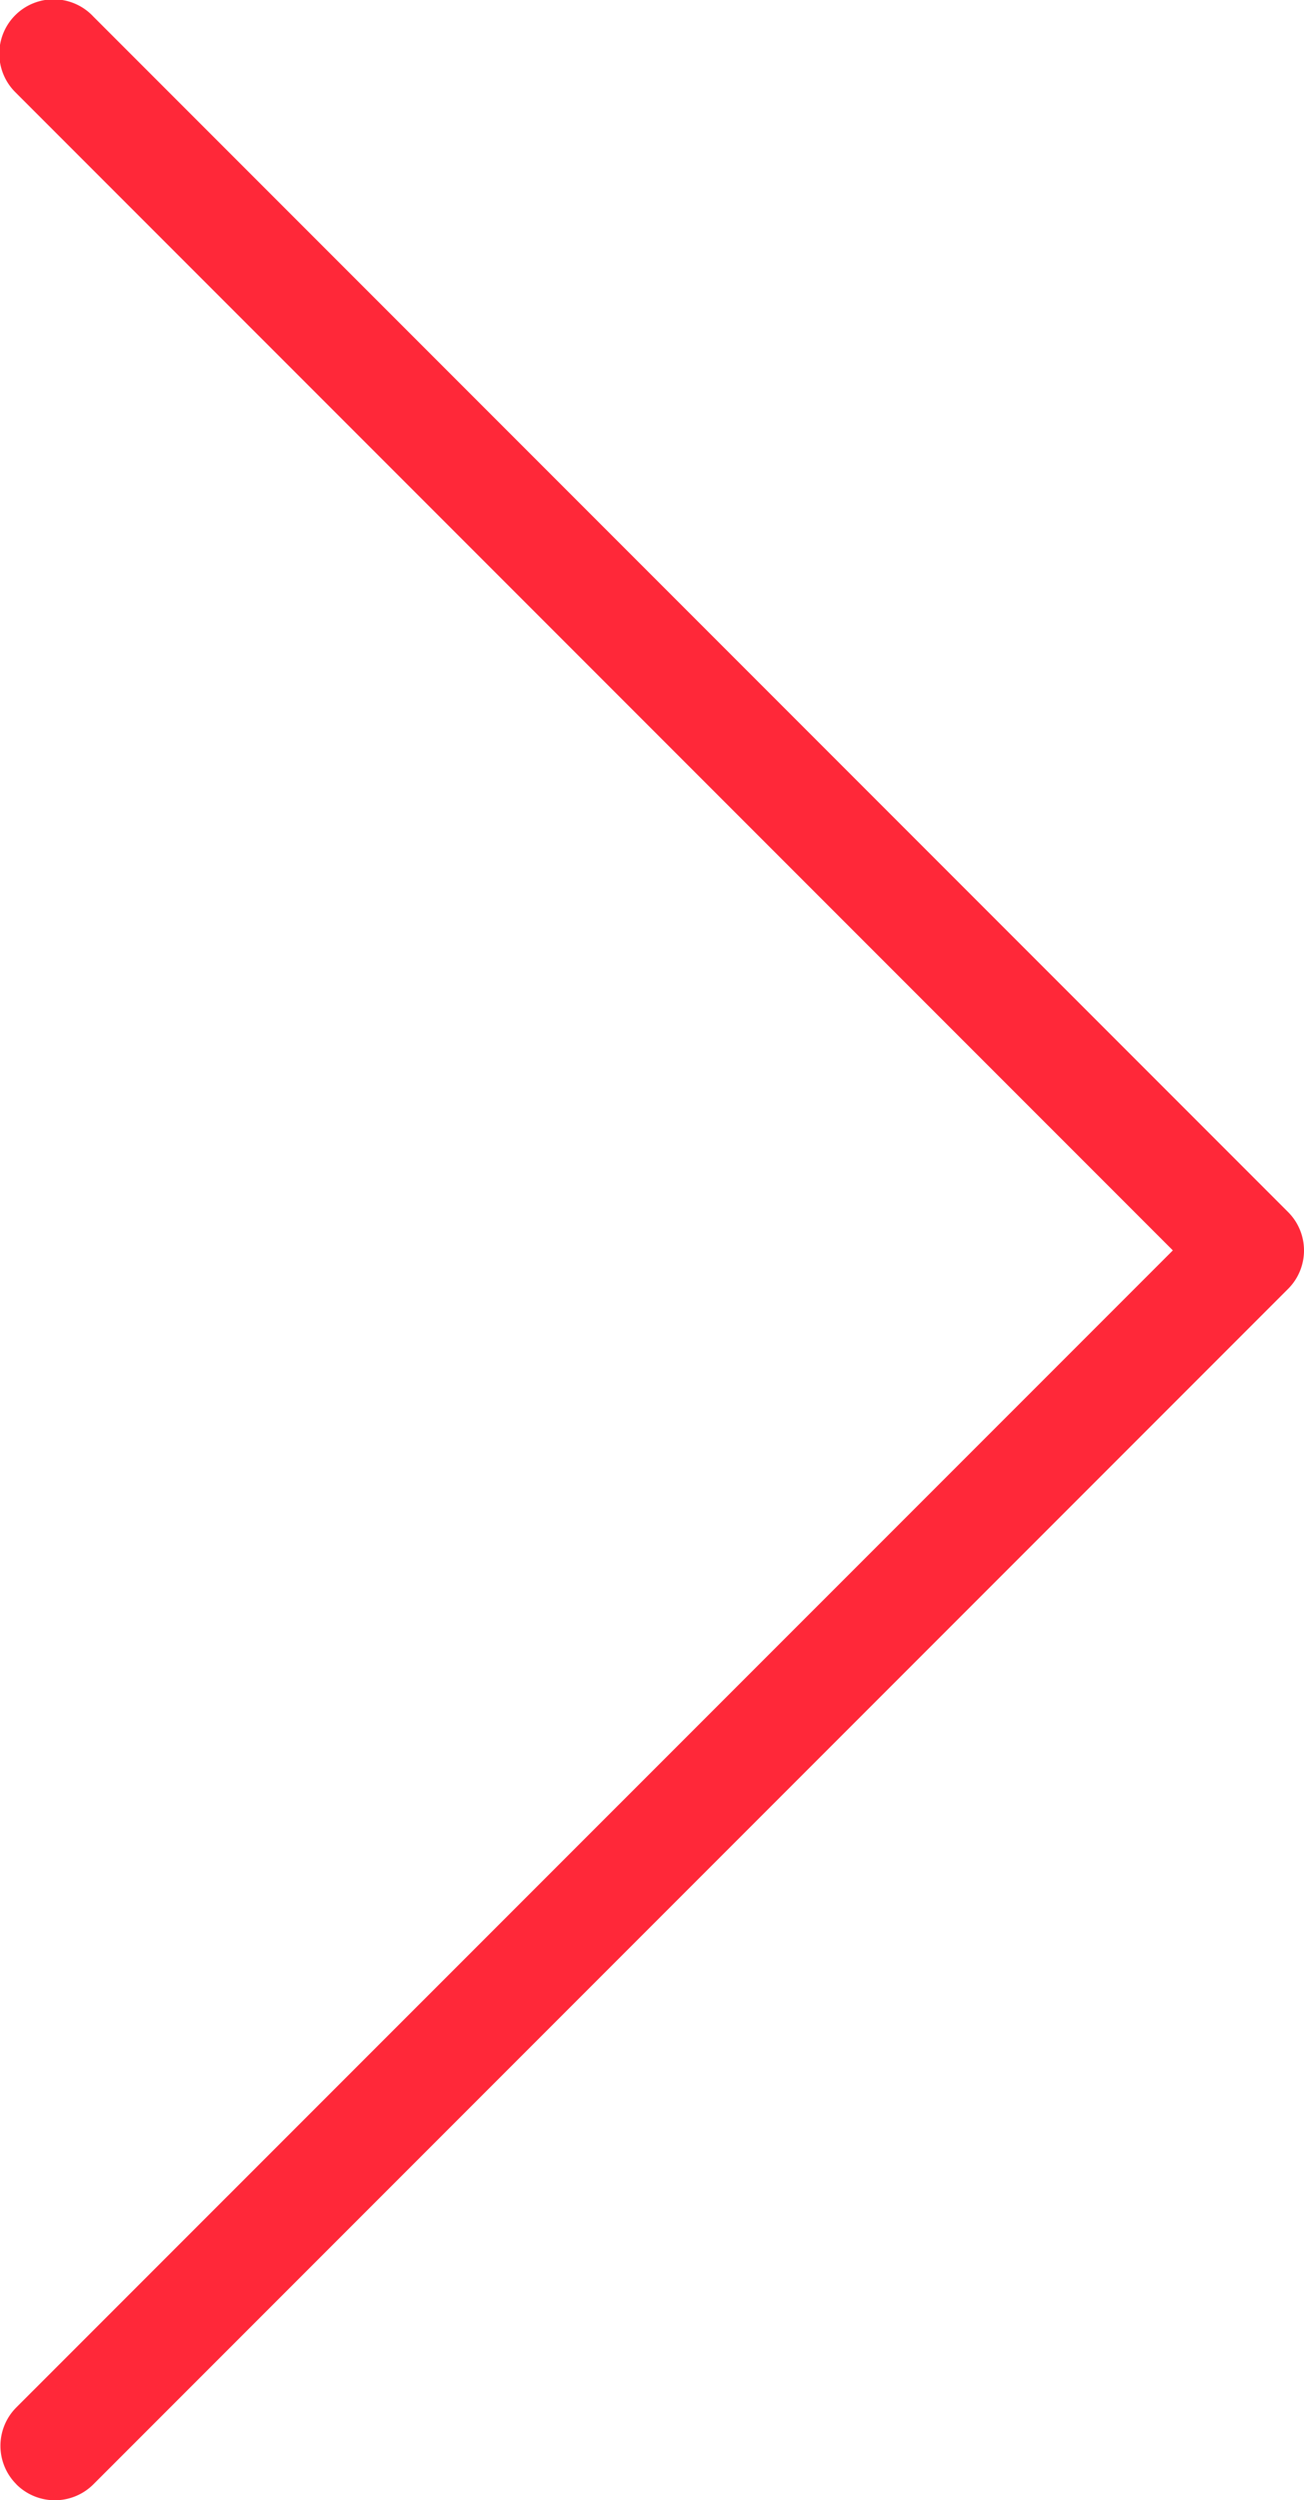 <svg id="Capa_1" data-name="Capa 1" xmlns="http://www.w3.org/2000/svg" viewBox="0 0 256.13 490.79"><defs><style>.cls-1{fill:#ff2839;}</style></defs><path class="cls-1" d="M120.54,487.65a10.66,10.66,0,0,1,0-15.08L347.7,245.45,120.58,18.34c-.08-.09-.17-.17-.26-.26A10.67,10.67,0,1,1,135.67,3.26L370.33,237.92a10.66,10.66,0,0,1,0,15.09L135.67,487.67a10.71,10.71,0,0,1-15.13,0Z" transform="translate(-117.33 0)"/></svg>